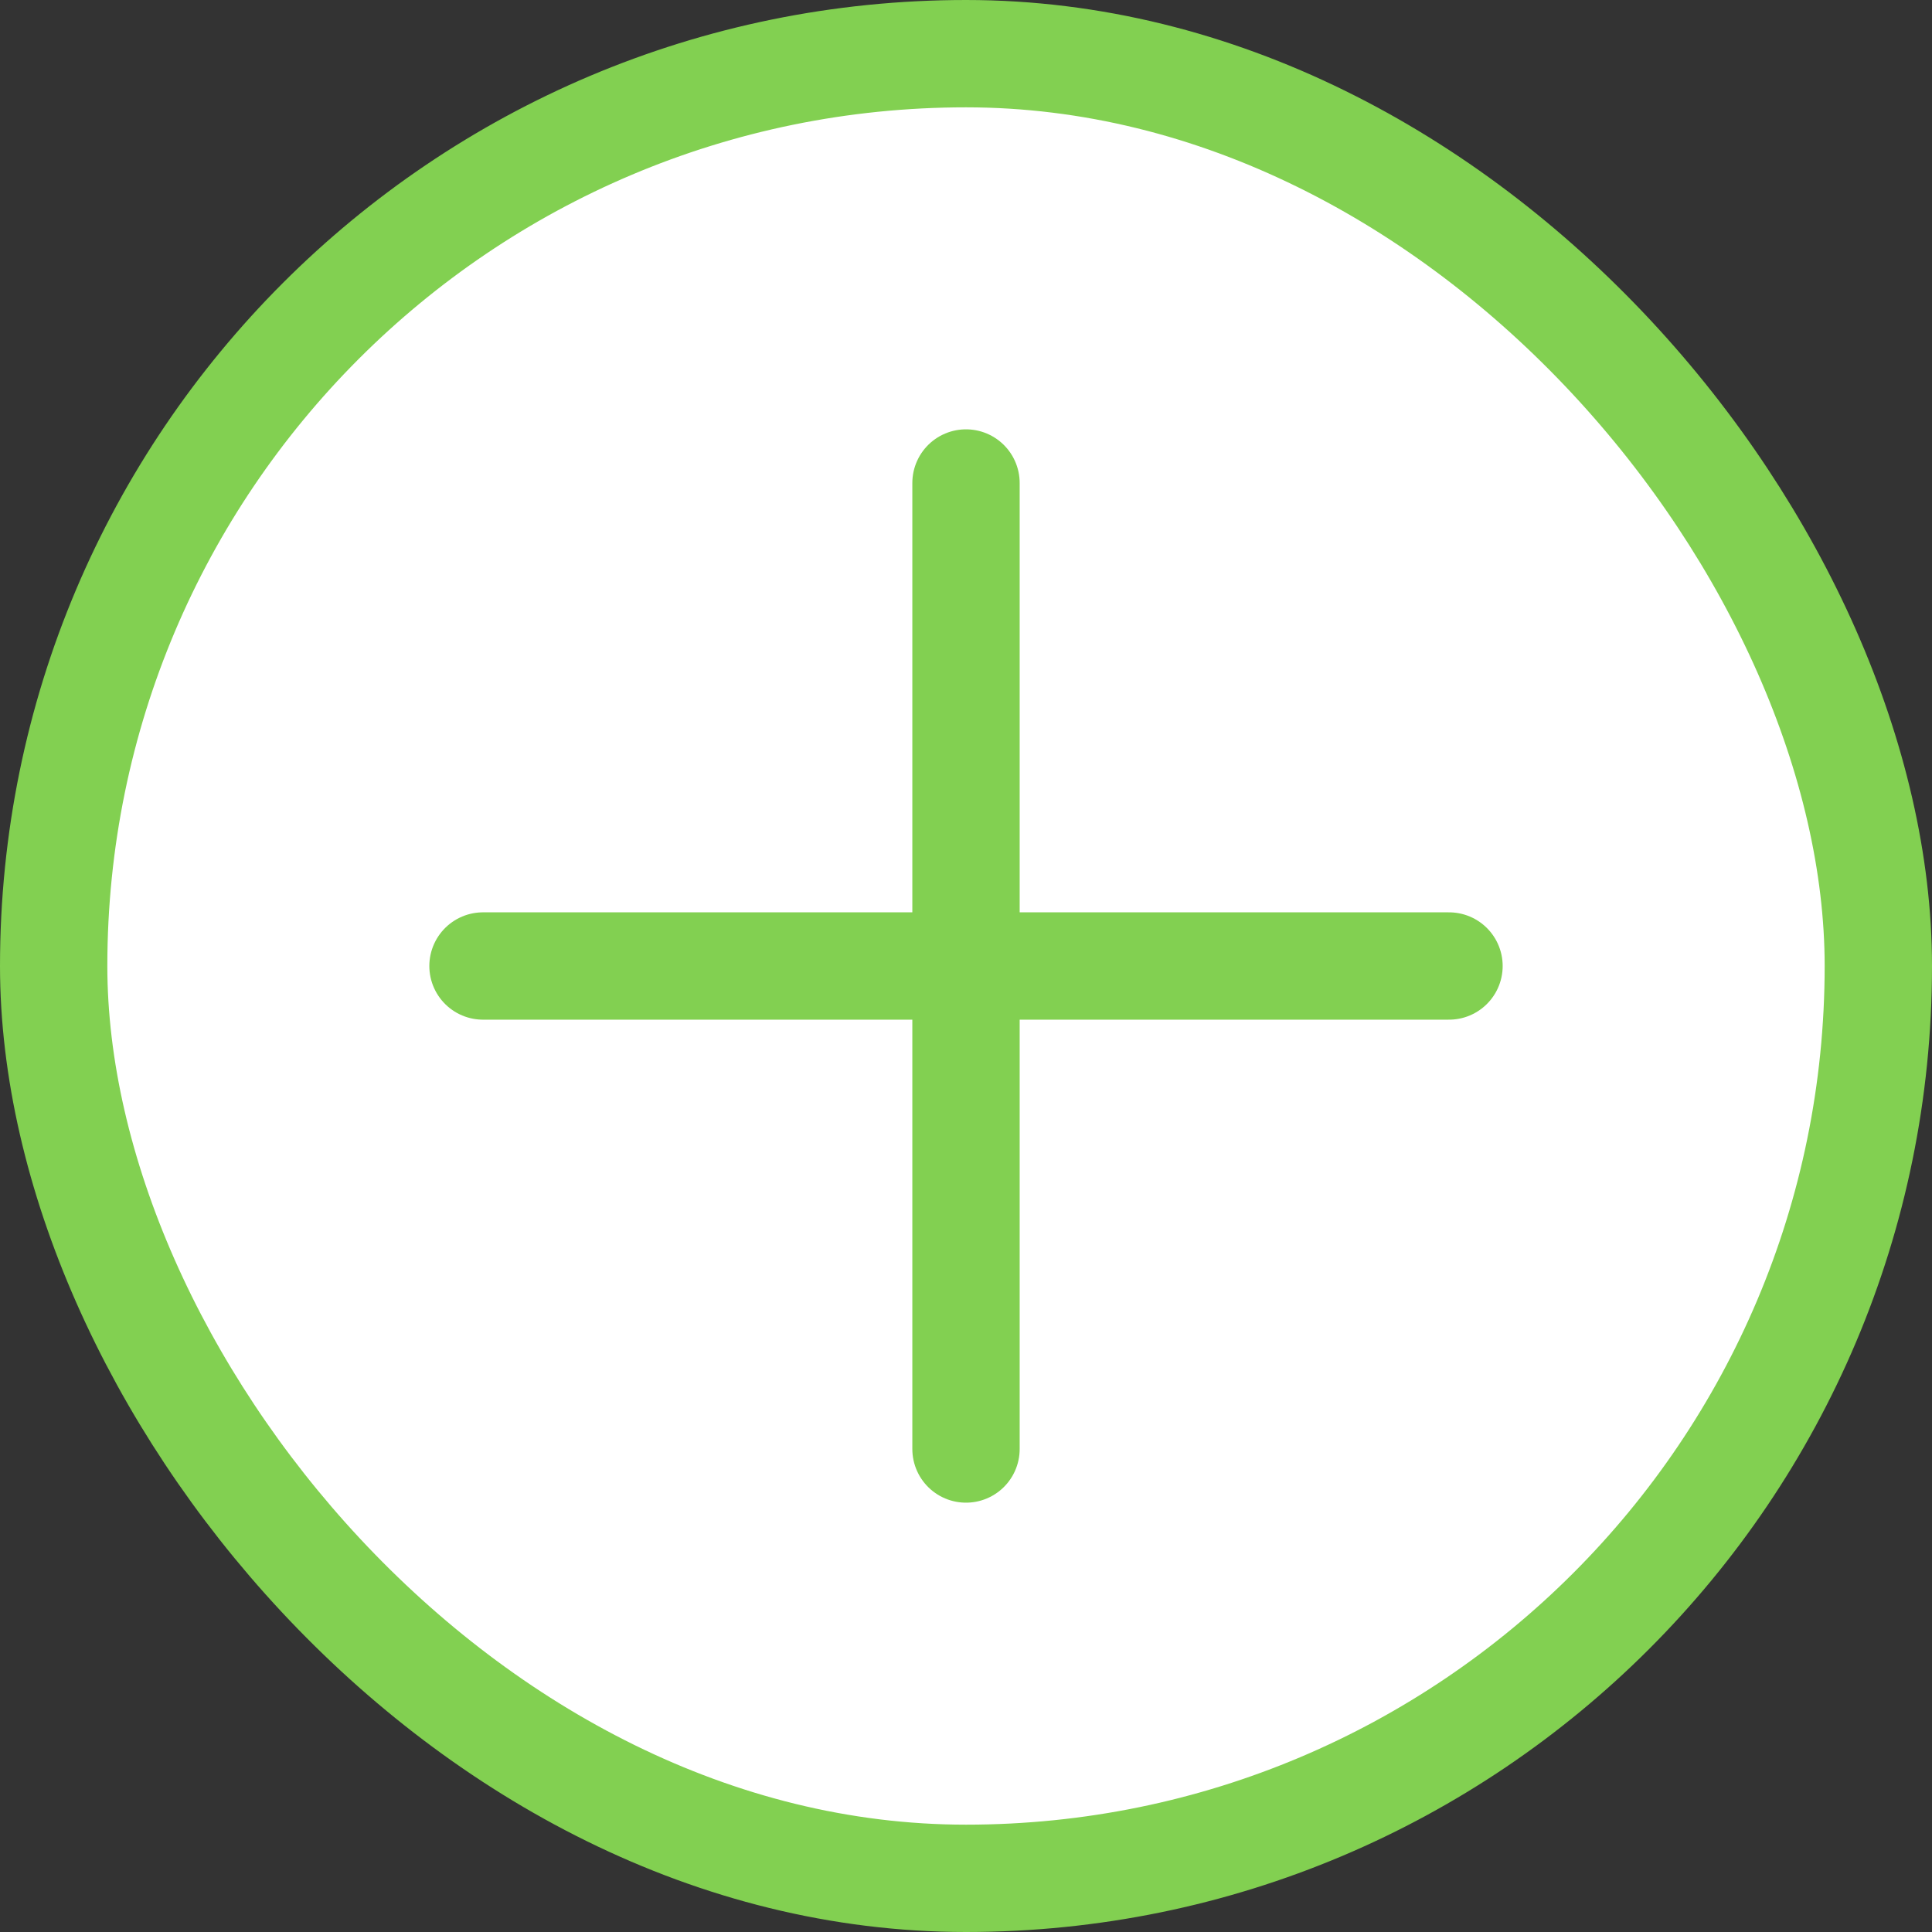 <svg width="36" height="36" viewBox="0 0 36 36" fill="none" xmlns="http://www.w3.org/2000/svg">
<rect x="0" y="0" width="36" height="36" fill="#333333" stroke="none"/>
<rect x="1" y="1" width="34" height="34" rx="17" fill="white"/>
<rect x="1" y="1" width="34" height="34" rx="17" stroke="#82D051" stroke-width="2"/>
<path d="M18 9V27M9 18H27" stroke="#82D051" stroke-width="2" stroke-linecap="round" stroke-linejoin="round"/>
</svg>
